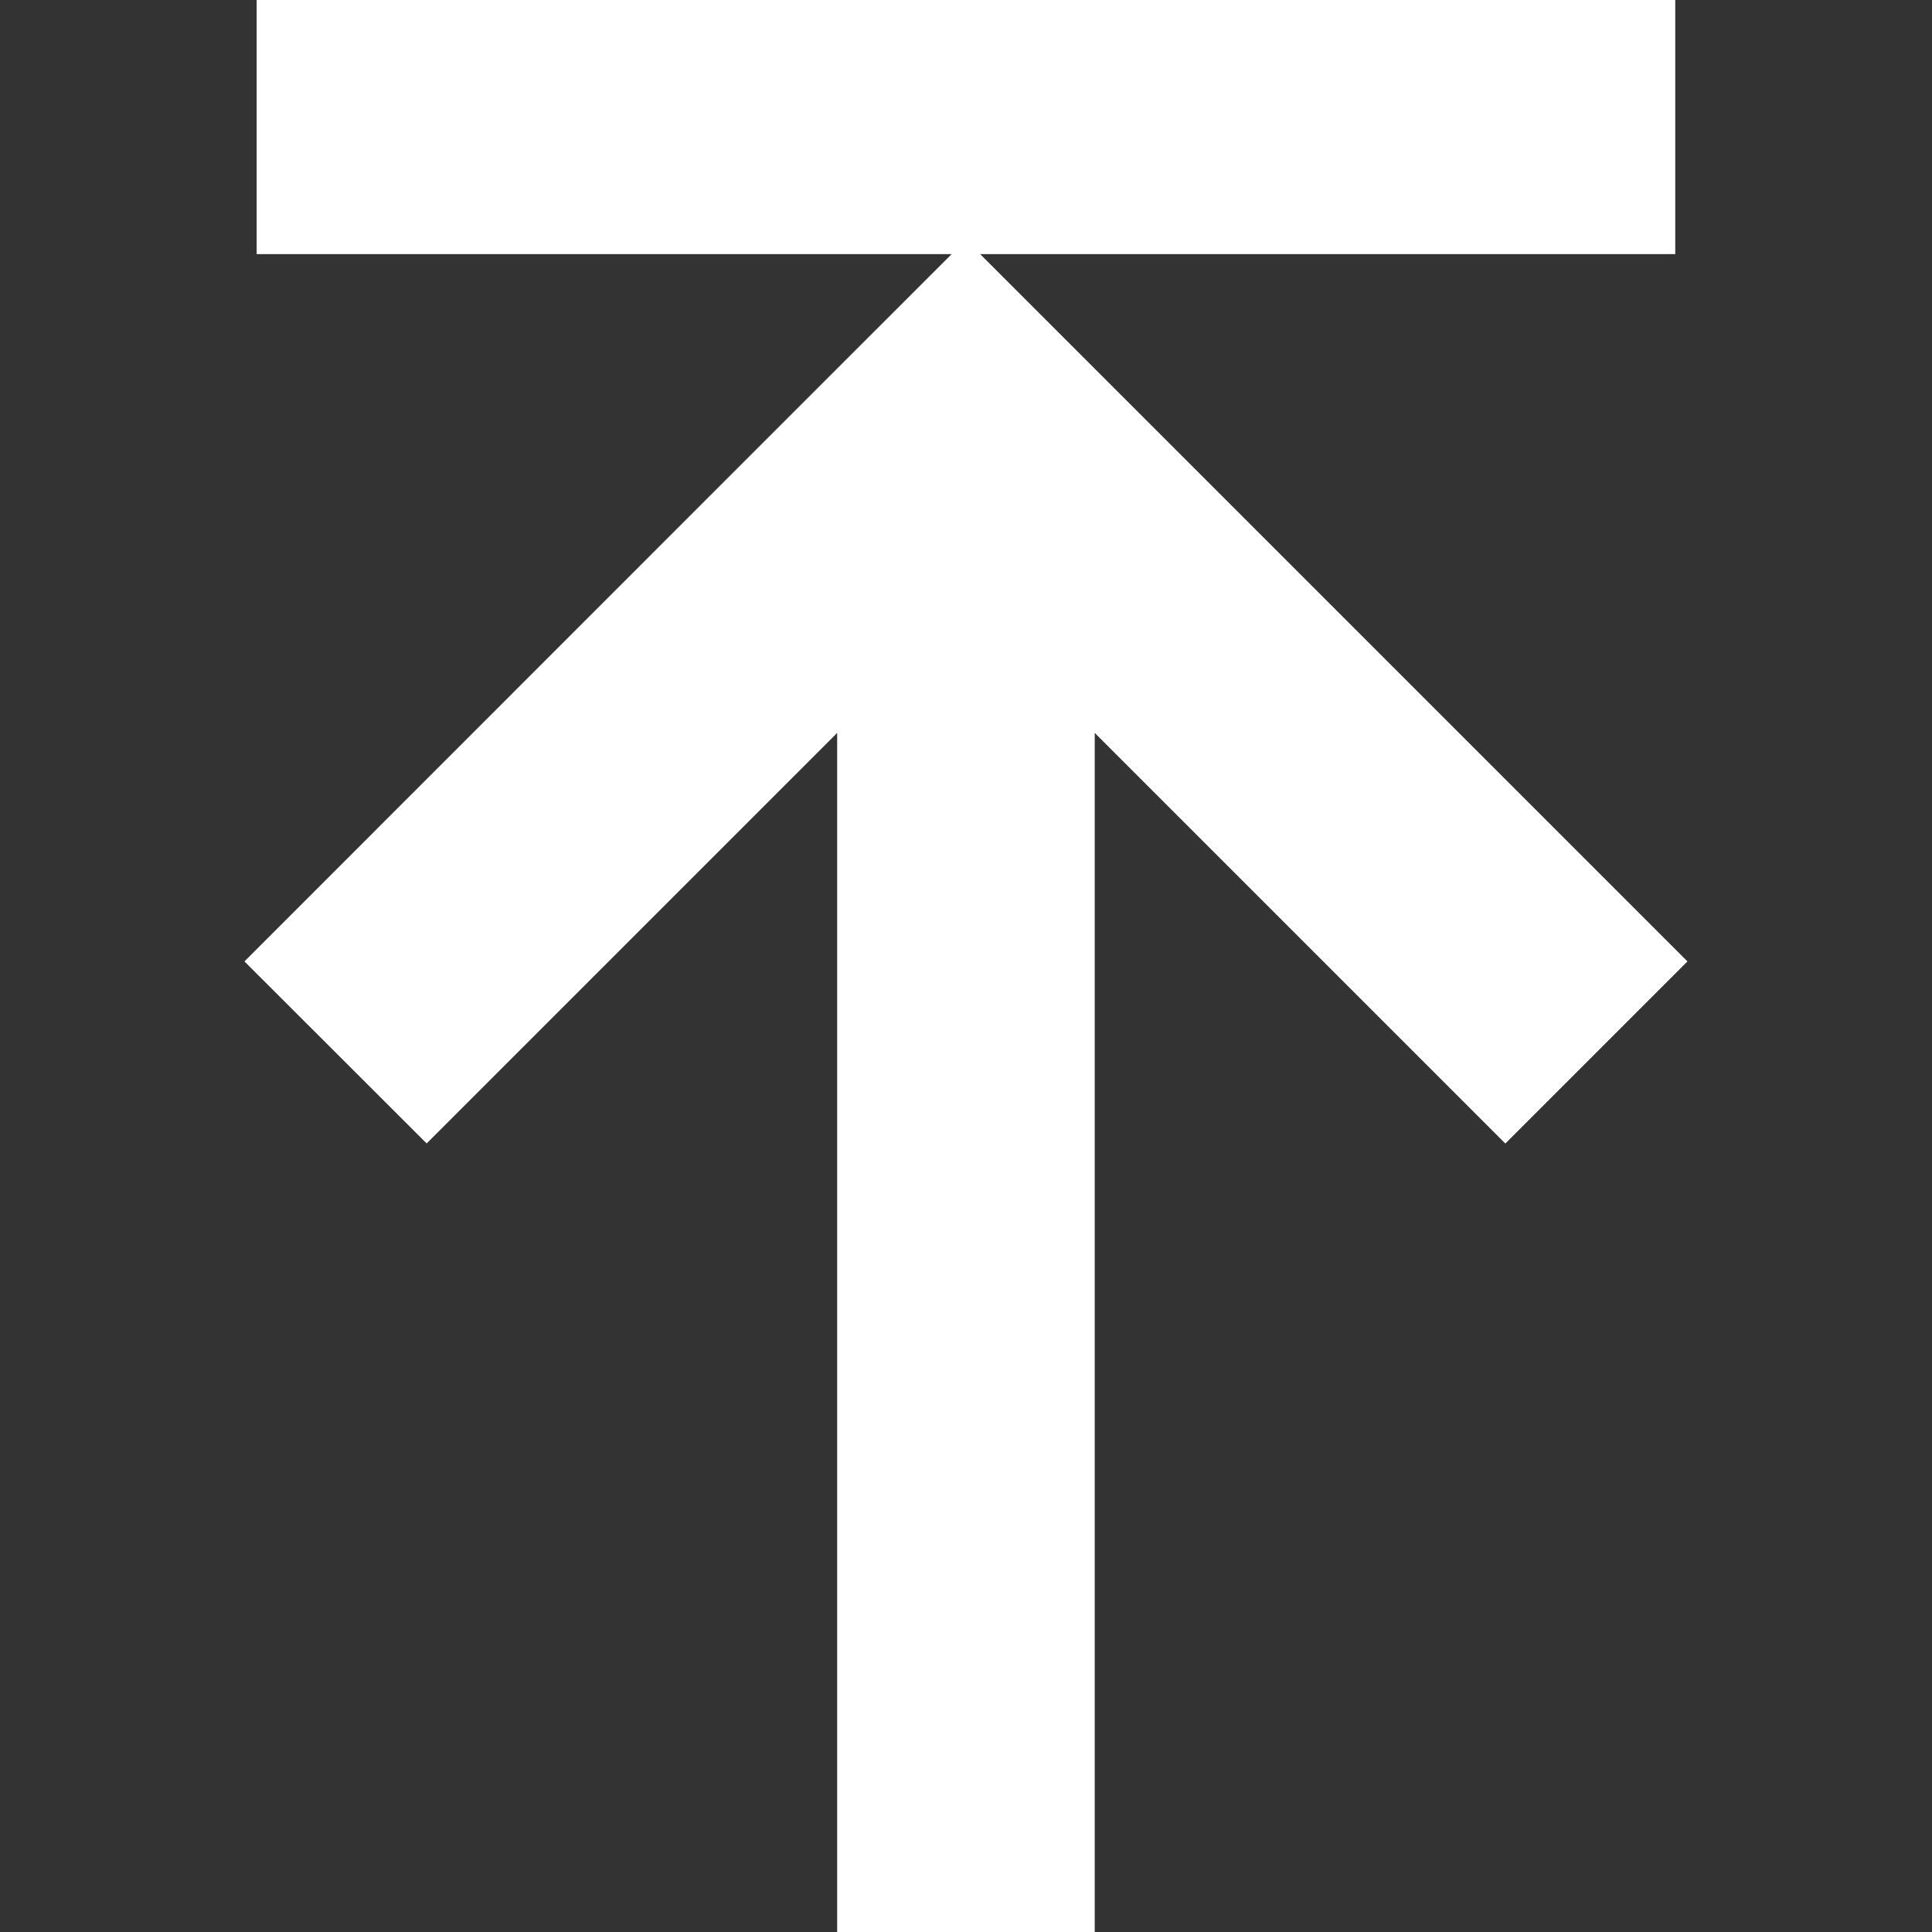 <svg xmlns="http://www.w3.org/2000/svg" viewBox="0 0 19 19"><rect x="0" y="0" width="19" height="19" style="fill:#333333;stroke:none;opacity:1;fill-opacity:1"/><title>top</title><style>*{fill:#fff;}</style><path d="M10.766 19V7.208l4.038 4.038 1.791-1.791-7.096-7.096-1.791 1.79-5.304 5.306 1.792 1.79 4.037-4.037V19h2.533Z"/><path d="M2.524 0h13.951v2.499H2.524z"/></svg>
